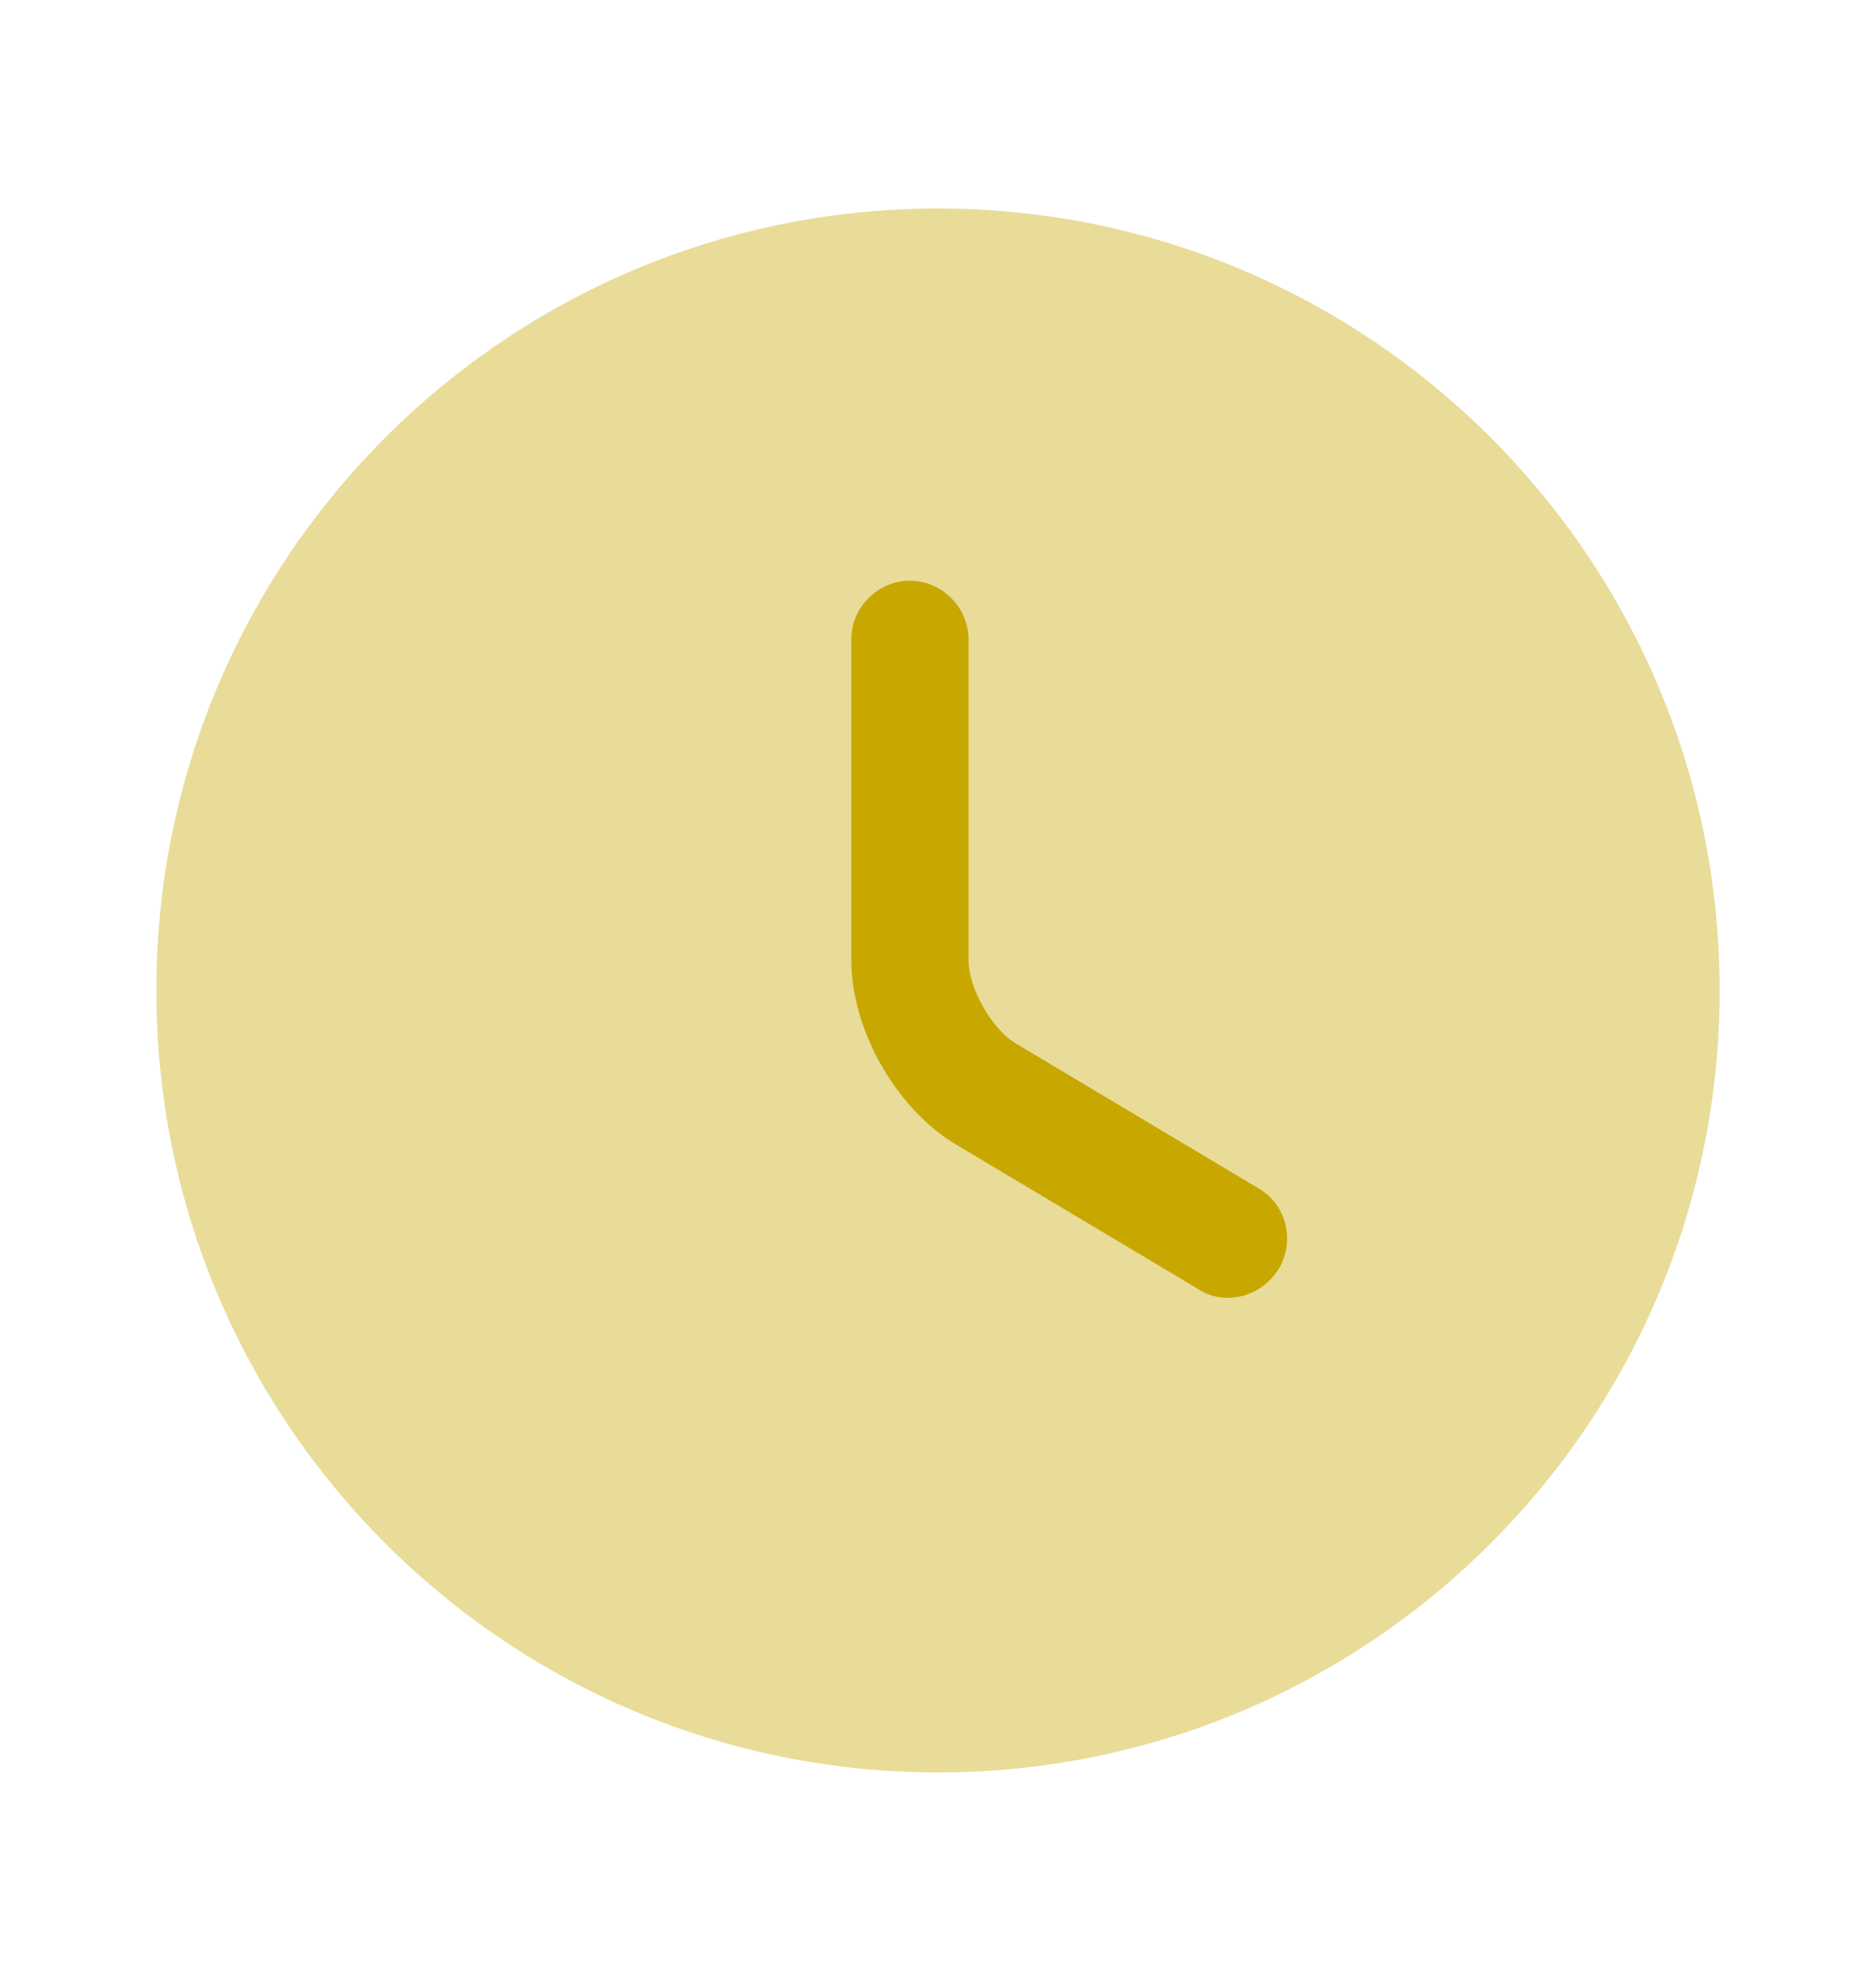<svg width="18" height="19" viewBox="0 0 18 19" fill="none" xmlns="http://www.w3.org/2000/svg">
<path opacity="0.4" d="M9 17C13.142 17 16.5 13.642 16.5 9.5C16.5 5.358 13.142 2 9 2C4.858 2 1.5 5.358 1.5 9.5C1.5 13.642 4.858 17 9 17Z" fill="#C8A800"/>
<path d="M11.783 12.448C11.685 12.448 11.588 12.425 11.498 12.365L9.173 10.978C8.595 10.633 8.168 9.875 8.168 9.208V6.133C8.168 5.825 8.423 5.57 8.73 5.57C9.038 5.57 9.293 5.825 9.293 6.133V9.208C9.293 9.478 9.518 9.875 9.75 10.01L12.075 11.398C12.345 11.555 12.428 11.9 12.27 12.17C12.158 12.35 11.97 12.448 11.783 12.448Z" fill="#C8A800"/>
</svg>

